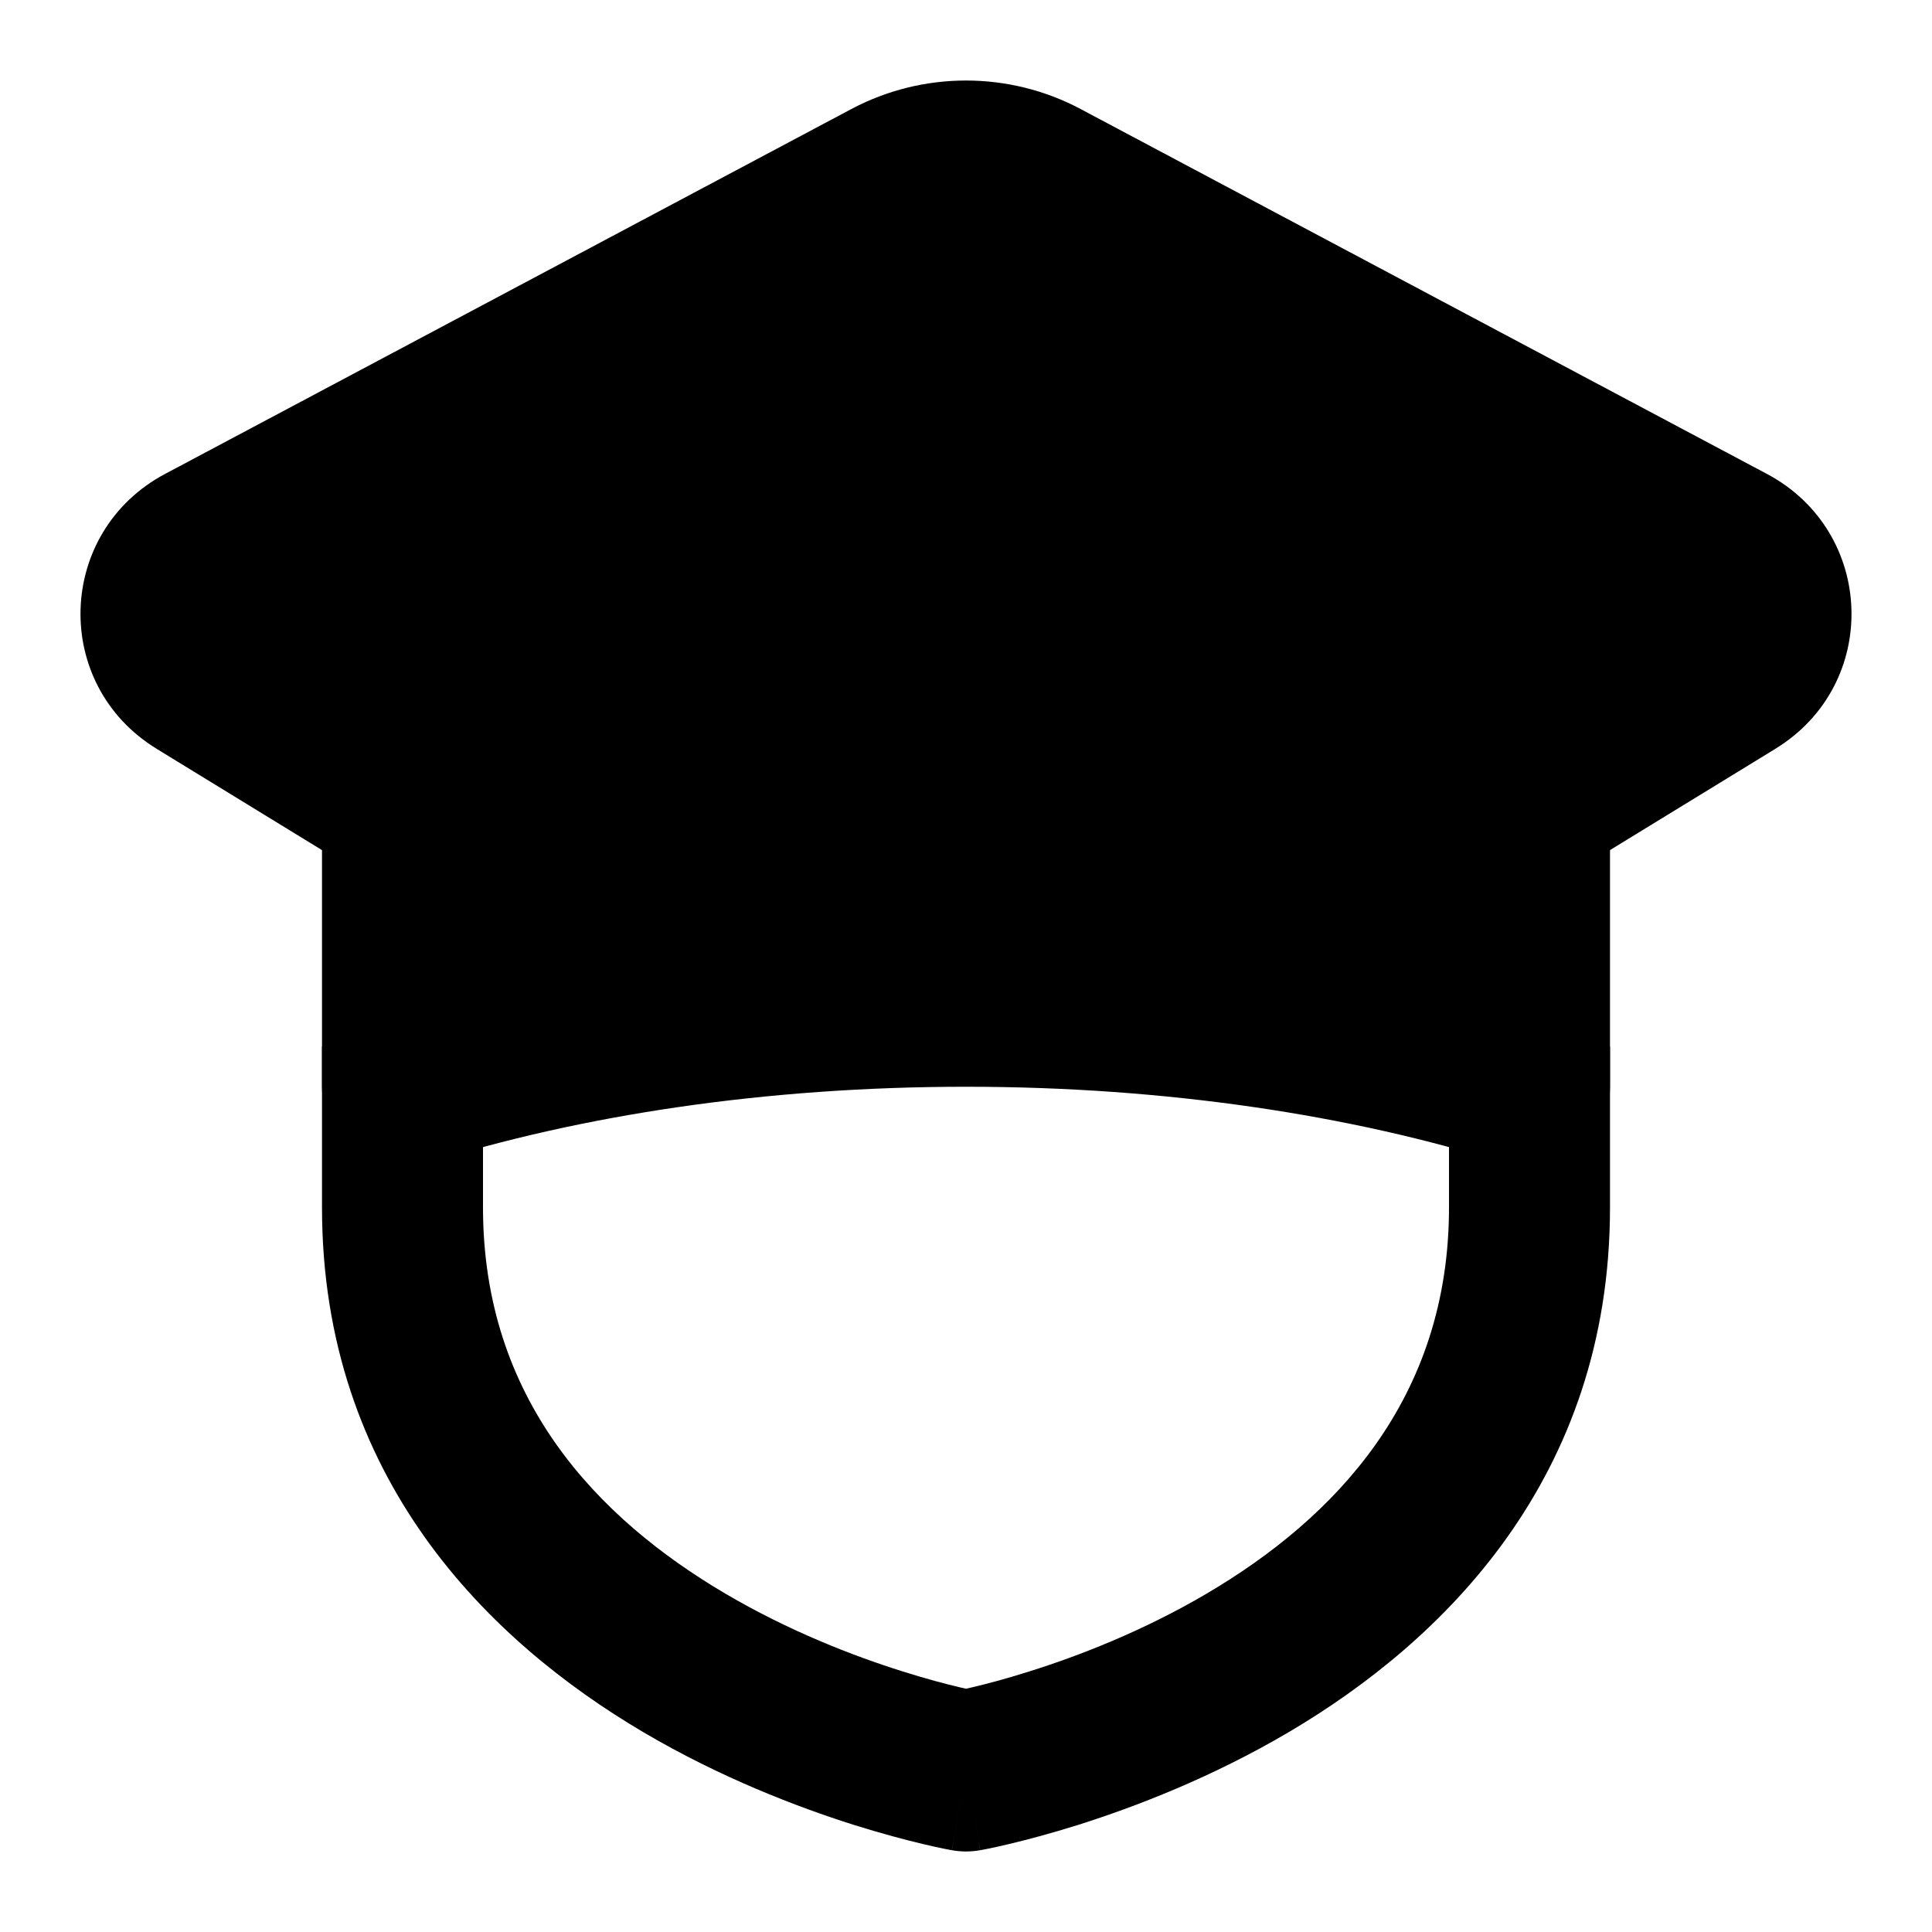 <svg width="24" height="24" viewBox="0 0 24 24" xmlns="http://www.w3.org/2000/svg">
    <path fill-rule="evenodd" clip-rule="evenodd" d="M6 13V15C6 17.384 7.423 18.861 9.008 19.795C9.799 20.261 10.599 20.57 11.207 20.761C11.509 20.857 11.759 20.922 11.93 20.962C11.955 20.968 11.979 20.973 12 20.978C12.021 20.973 12.045 20.968 12.07 20.962C12.241 20.922 12.491 20.857 12.793 20.761C13.401 20.57 14.201 20.261 14.992 19.795C16.577 18.861 18 17.384 18 15V13H20V15C20 18.366 17.923 20.389 16.008 21.518C15.049 22.083 14.099 22.446 13.395 22.669C13.04 22.78 12.743 22.858 12.532 22.908C12.426 22.933 12.341 22.952 12.28 22.964C12.25 22.97 12.226 22.975 12.209 22.978L12.187 22.982L12.18 22.984L12.178 22.984L12.177 22.984C12.176 22.984 12.176 22.984 12 22C11.824 22.984 11.824 22.984 11.823 22.984L11.822 22.984L11.82 22.984L11.813 22.982L11.791 22.978C11.774 22.975 11.75 22.97 11.72 22.964C11.659 22.952 11.574 22.933 11.468 22.908C11.257 22.858 10.96 22.78 10.605 22.669C9.901 22.446 8.951 22.083 7.992 21.518C6.077 20.389 4 18.366 4 15V13H6ZM12 22L11.824 22.984C11.941 23.005 12.059 23.005 12.176 22.984L12 22Z"/>
    <path fill-rule="evenodd" clip-rule="evenodd" d="M4.699 9.046C6.812 8.38 9.321 8 12 8C14.679 8 17.188 8.38 19.301 9.046C19.717 9.177 20 9.563 20 10V13.5C20 13.819 19.848 14.118 19.591 14.306C19.334 14.495 19.003 14.55 18.7 14.454C16.802 13.856 14.498 13.5 12 13.5C9.502 13.5 7.198 13.856 5.301 14.454C4.997 14.55 4.665 14.495 4.409 14.306C4.152 14.118 4 13.819 4 13.5V10C4 9.563 4.283 9.177 4.699 9.046Z"/>
    <path fill-rule="evenodd" clip-rule="evenodd" d="M10.575 1.355C11.464 0.882 12.536 0.882 13.425 1.355L21.949 5.887C23.301 6.606 23.363 8.503 22.052 9.303L22.051 9.304L19.522 10.853C19.276 11.004 18.975 11.041 18.699 10.954C16.802 10.356 14.498 10 12 10C9.502 10 7.198 10.356 5.301 10.954C5.025 11.041 4.724 11.004 4.478 10.853L1.949 9.304L1.948 9.303C0.637 8.503 0.699 6.606 2.051 5.887L10.575 1.355Z"/>
</svg>
